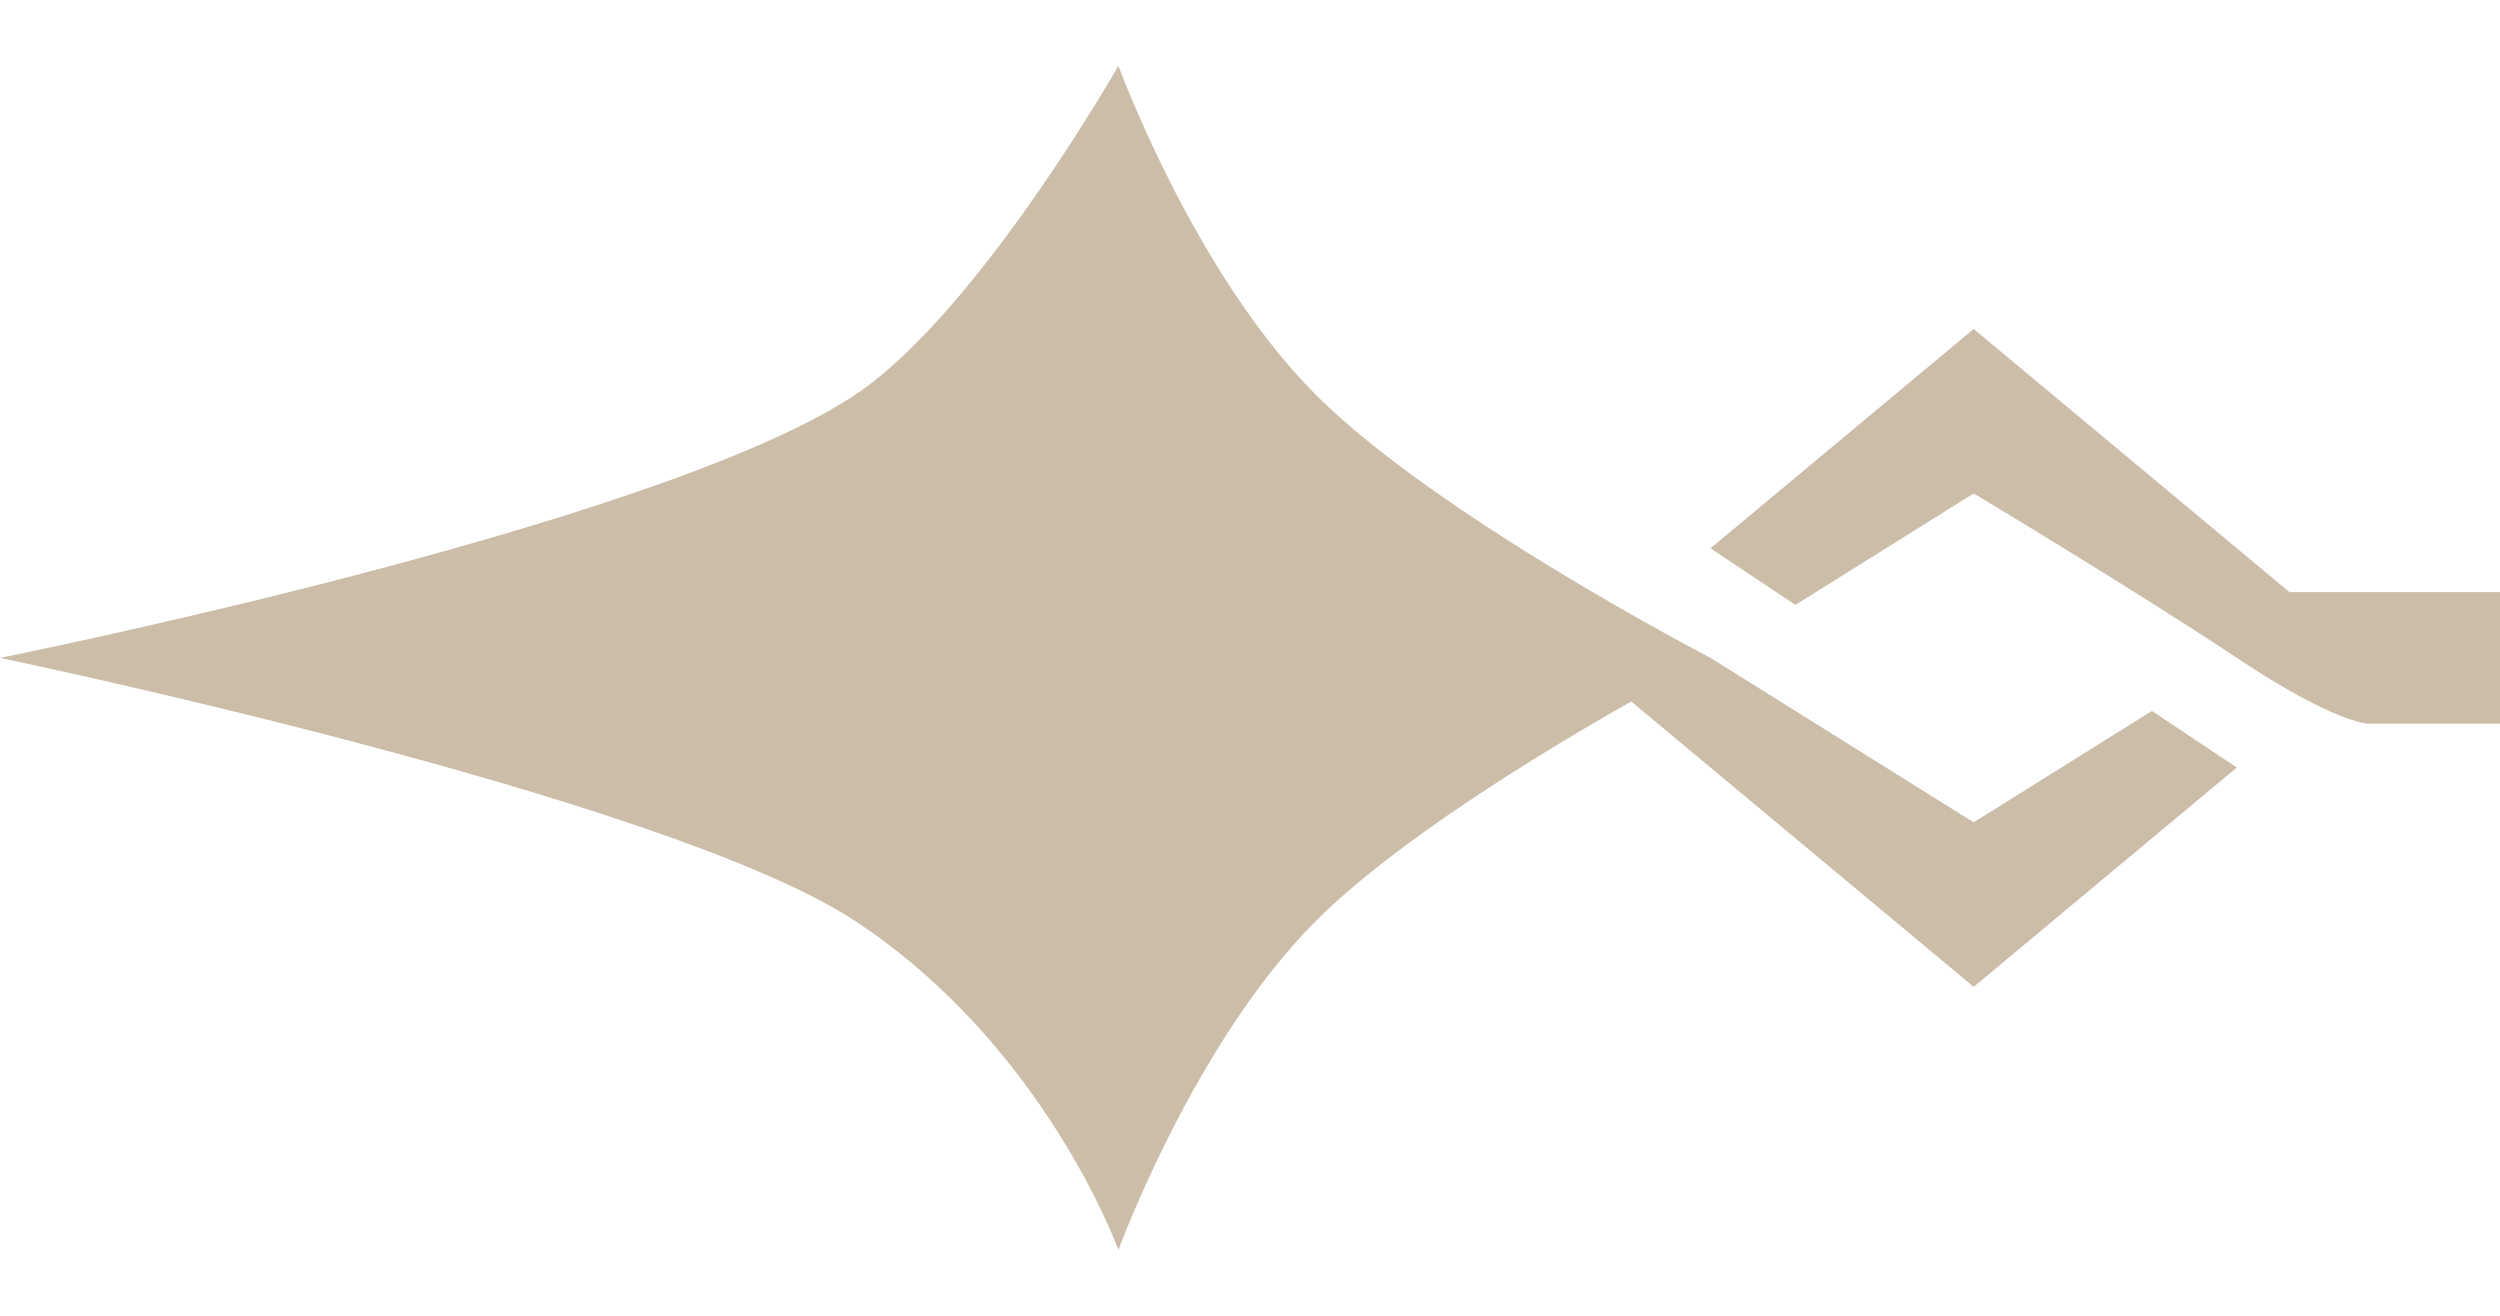 <svg width="19" height="10" viewBox="0 0 19 10" fill="none" xmlns="http://www.w3.org/2000/svg">
<path d="M6.5 3C7.43 2.38 8.5 0.5 8.5 0.5C8.5 0.5 9.074 2.074 10 3C10.924 3.924 12.991 4.995 13 5L15 6.25L16.355 5.403L17 5.833L15 7.5L12.397 5.331C11.711 5.72 10.608 6.392 10 7C9.074 7.926 8.5 9.5 8.5 9.5C8.5 9.5 7.943 7.95 6.5 7C5.057 6.05 0 5 0 5C0 5 5 4 6.5 3Z" fill="#CBBDA7"/>
<path d="M15 2.5L13 4.167L13.645 4.597L15 3.75C15 3.75 16.25 4.5 17 5C17.75 5.5 18 5.5 18 5.5H19V4.5H17.4L15 2.5Z" fill="#CBBDA7"/>
</svg>
